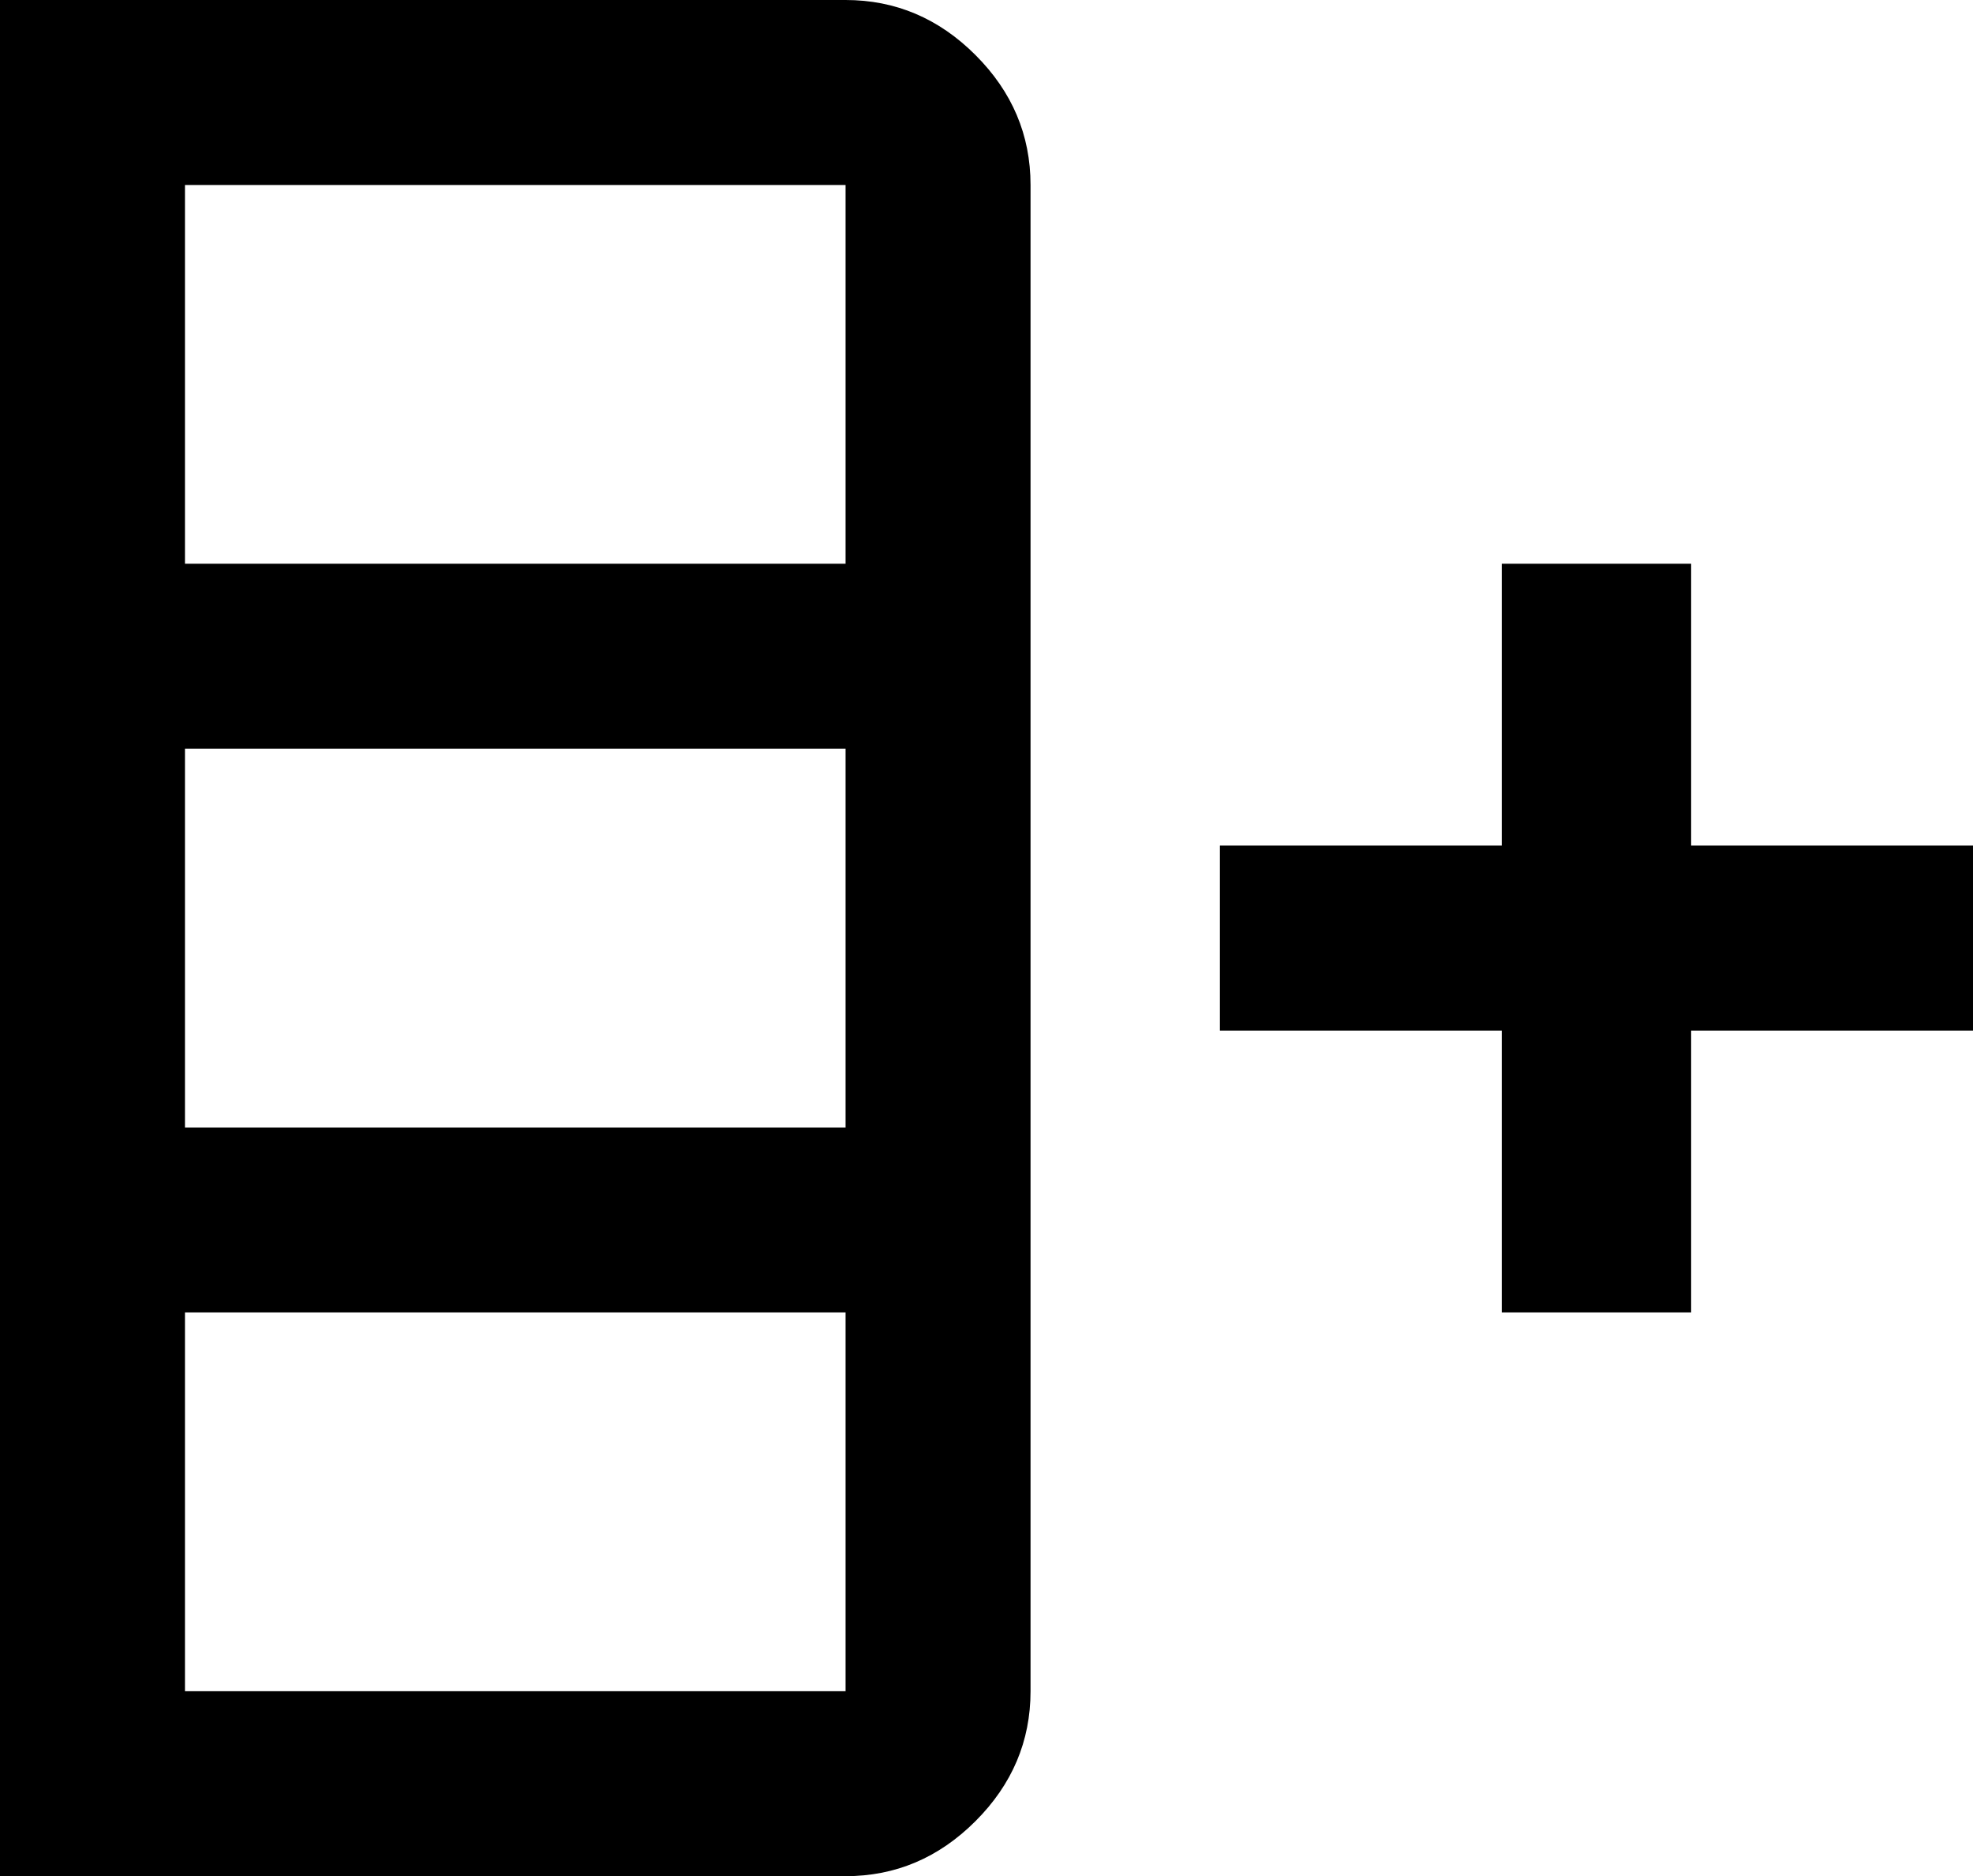 <svg xmlns="http://www.w3.org/2000/svg" viewBox="43 -21 448 426">
      <g transform="scale(1 -1) translate(0 -384)">
        <path d="M235 405Q252 405 264.5 392.5Q277 380 277 363V21Q277 4 264.5 -8.5Q252 -21 235 -21H43V405ZM85 235V149H235V235ZM85 107V21H235V107ZM85 363V277H235V363ZM320 213H384V277H427V213H491V171H427V107H384V171H320Z" />
      </g>
    </svg>